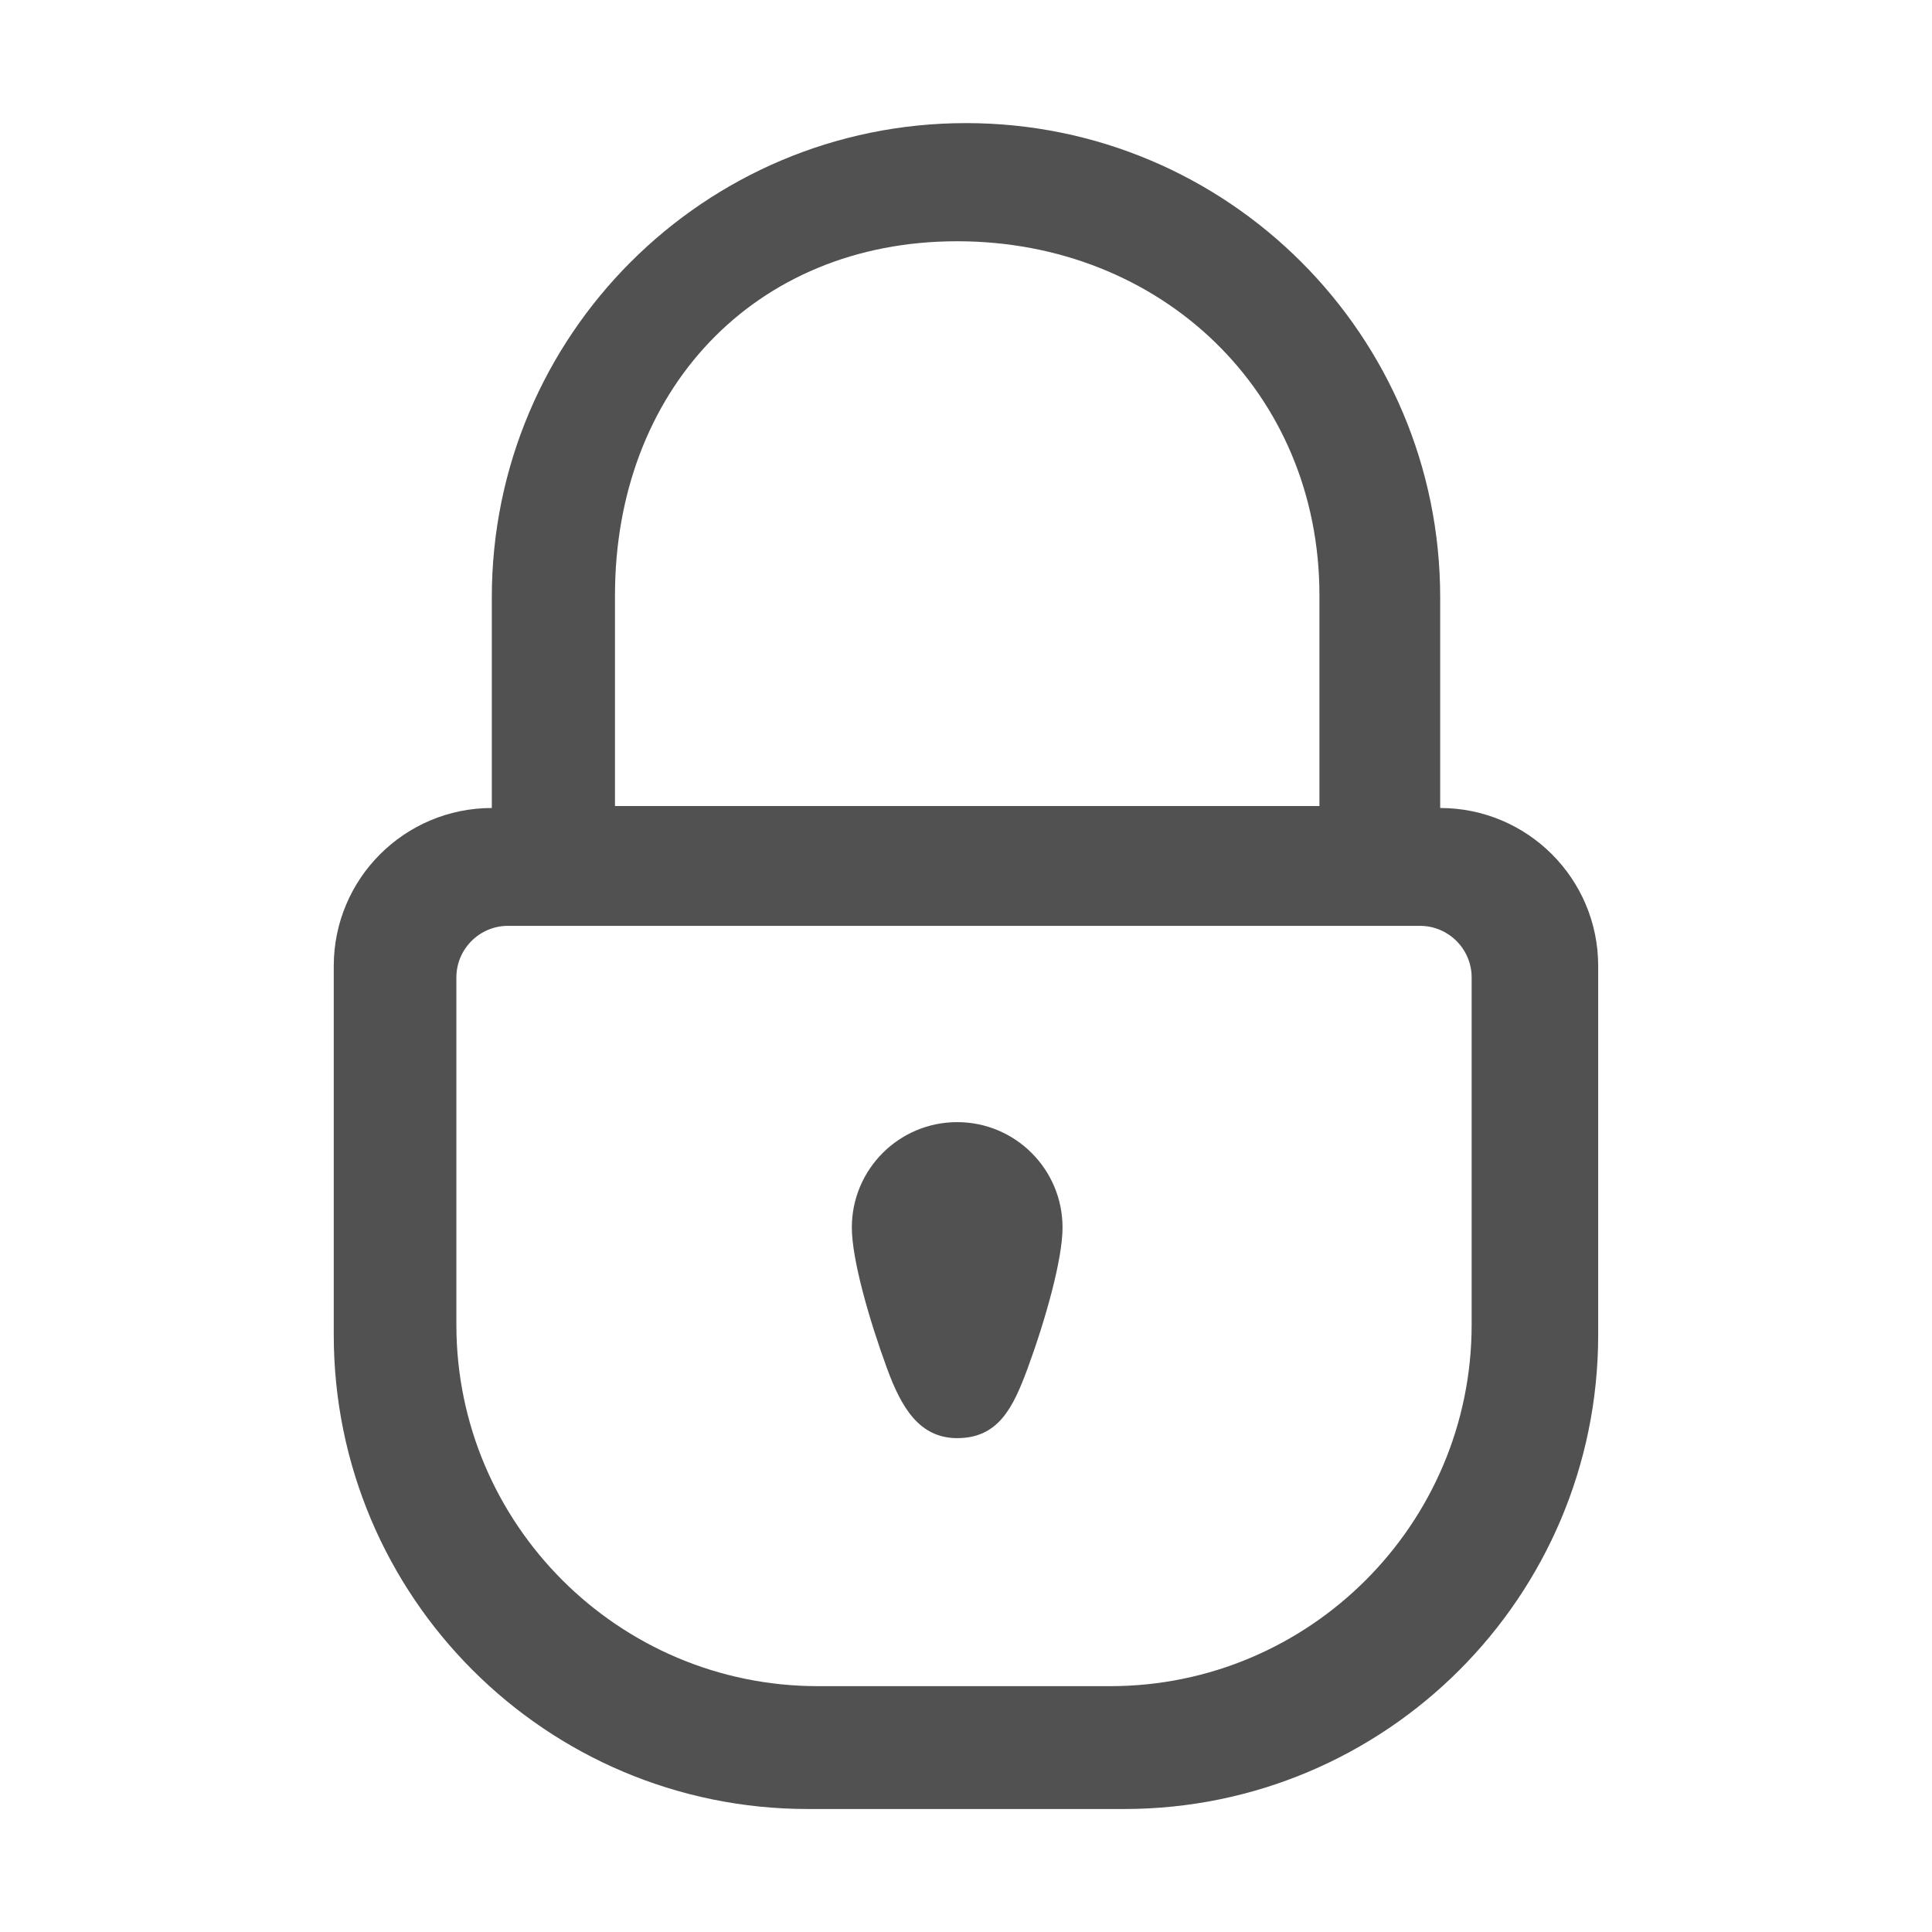 <?xml version="1.0" standalone="no"?><!DOCTYPE svg PUBLIC "-//W3C//DTD SVG 1.1//EN" "http://www.w3.org/Graphics/SVG/1.1/DTD/svg11.dtd"><svg t="1540120437632" class="icon" style="" viewBox="0 0 1024 1024" version="1.1" xmlns="http://www.w3.org/2000/svg" p-id="2814" xmlns:xlink="http://www.w3.org/1999/xlink" width="64" height="64"><defs><style type="text/css"></style></defs><path d="M763.328 428.256l0-111.68c0-138.816-112.544-251.328-251.328-251.328-138.816 0-251.328 112.544-251.328 251.328l0 111.68c-46.272 0-83.776 37.504-83.776 83.776l0 195.456c0 138.816 112.512 251.328 251.328 251.328l167.52 0c138.816 0 251.328-112.512 251.328-251.328l0-195.456C847.104 465.728 809.568 428.256 763.328 428.256zM325.952 315.52c0-107.968 73.408-187.648 181.376-187.648s192 79.68 192 187.648l0 111.68-52.384 0-269.952 0-51.04 0L325.952 315.52zM780 592.672l0 109.504c0 105.632-85.952 191.52-191.584 191.52l-154.944 0c-105.6 0-191.584-85.92-191.584-191.52l0-184.096c0-15.104 12.288-27.36 27.36-27.36 18.272 0 36.512 0 54.752 0l373.888 0c18.208 0 36.448 0 54.752 0 15.072 0 27.36 12.288 27.36 27.36L780 592.672zM507.328 594.752c30.816 0 55.84 24.992 55.84 55.872 0 16.992-9.184 49.344-18.592 74.88-7.648 20.608-15.392 36.736-37.248 36.736-20.096 0-29.632-16.288-37.216-37.024-9.344-25.472-18.624-57.632-18.624-74.592C451.488 619.744 476.512 594.752 507.328 594.752z" p-id="2815" fill="#515151"></path></svg>